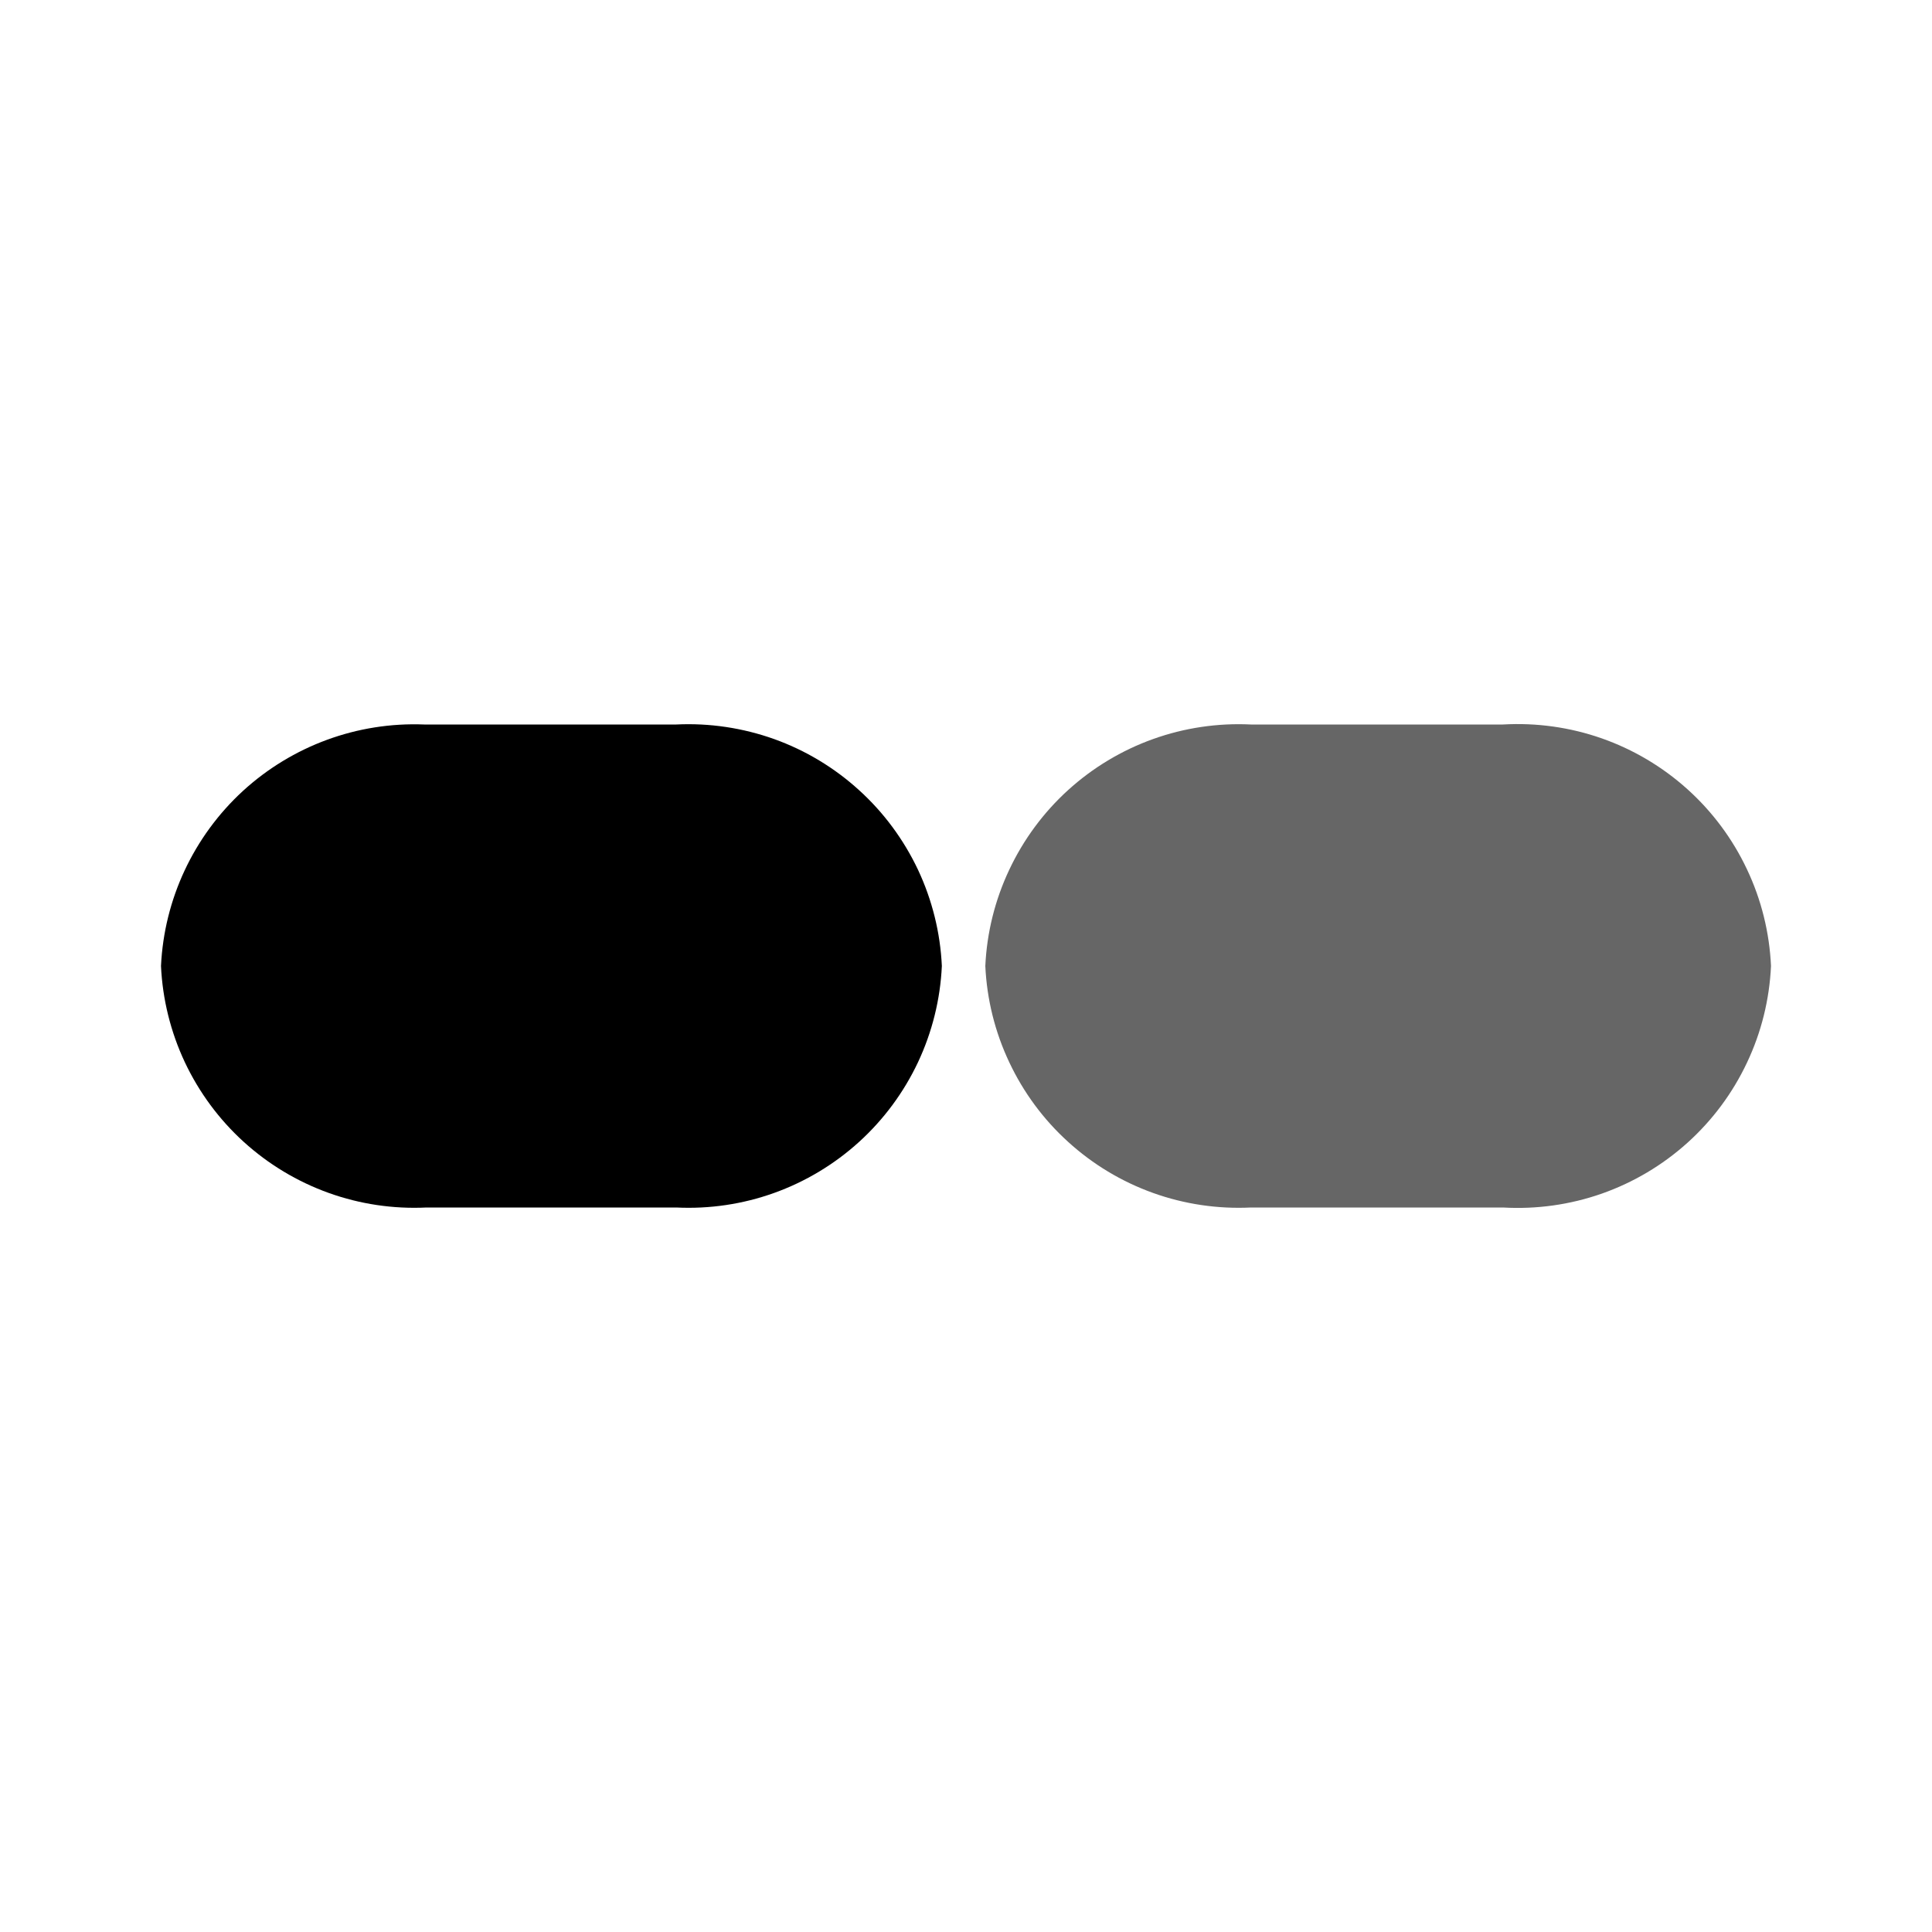 <svg width="24" height="24" viewBox="0 0 24 24" fill="none" xmlns="http://www.w3.org/2000/svg">
<path d="M8.4 9H5.27C4.439 8.967 3.63 9.265 3.017 9.826C2.405 10.389 2.039 11.17 2 12C2.019 12.414 2.12 12.82 2.296 13.195C2.473 13.57 2.721 13.906 3.028 14.185C3.334 14.463 3.693 14.679 4.083 14.819C4.473 14.959 4.886 15.02 5.3 15H8.4C8.814 15.02 9.227 14.959 9.617 14.819C10.007 14.679 10.366 14.463 10.672 14.185C10.979 13.906 11.227 13.57 11.404 13.195C11.58 12.82 11.681 12.414 11.7 12C11.681 11.586 11.58 11.18 11.404 10.805C11.227 10.431 10.979 10.094 10.672 9.816C10.366 9.537 10.007 9.321 9.617 9.181C9.227 9.042 8.814 8.98 8.4 9Z" fill="black"/>
<path opacity="0.6" d="M18.67 9H15.54C15.127 8.98 14.713 9.041 14.323 9.181C13.933 9.321 13.574 9.537 13.268 9.815C12.961 10.094 12.713 10.431 12.537 10.805C12.36 11.18 12.259 11.586 12.24 12C12.259 12.414 12.36 12.82 12.537 13.195C12.713 13.569 12.961 13.906 13.268 14.184C13.574 14.463 13.933 14.679 14.323 14.819C14.713 14.959 15.127 15.02 15.54 15H18.67C19.086 15.024 19.503 14.966 19.897 14.828C20.29 14.69 20.652 14.475 20.962 14.196C21.272 13.917 21.523 13.579 21.701 13.202C21.88 12.825 21.981 12.416 22 12C21.981 11.584 21.88 11.175 21.701 10.798C21.523 10.421 21.272 10.083 20.962 9.804C20.652 9.525 20.29 9.31 19.897 9.172C19.503 9.034 19.086 8.976 18.67 9Z" fill="black"/>
</svg>
